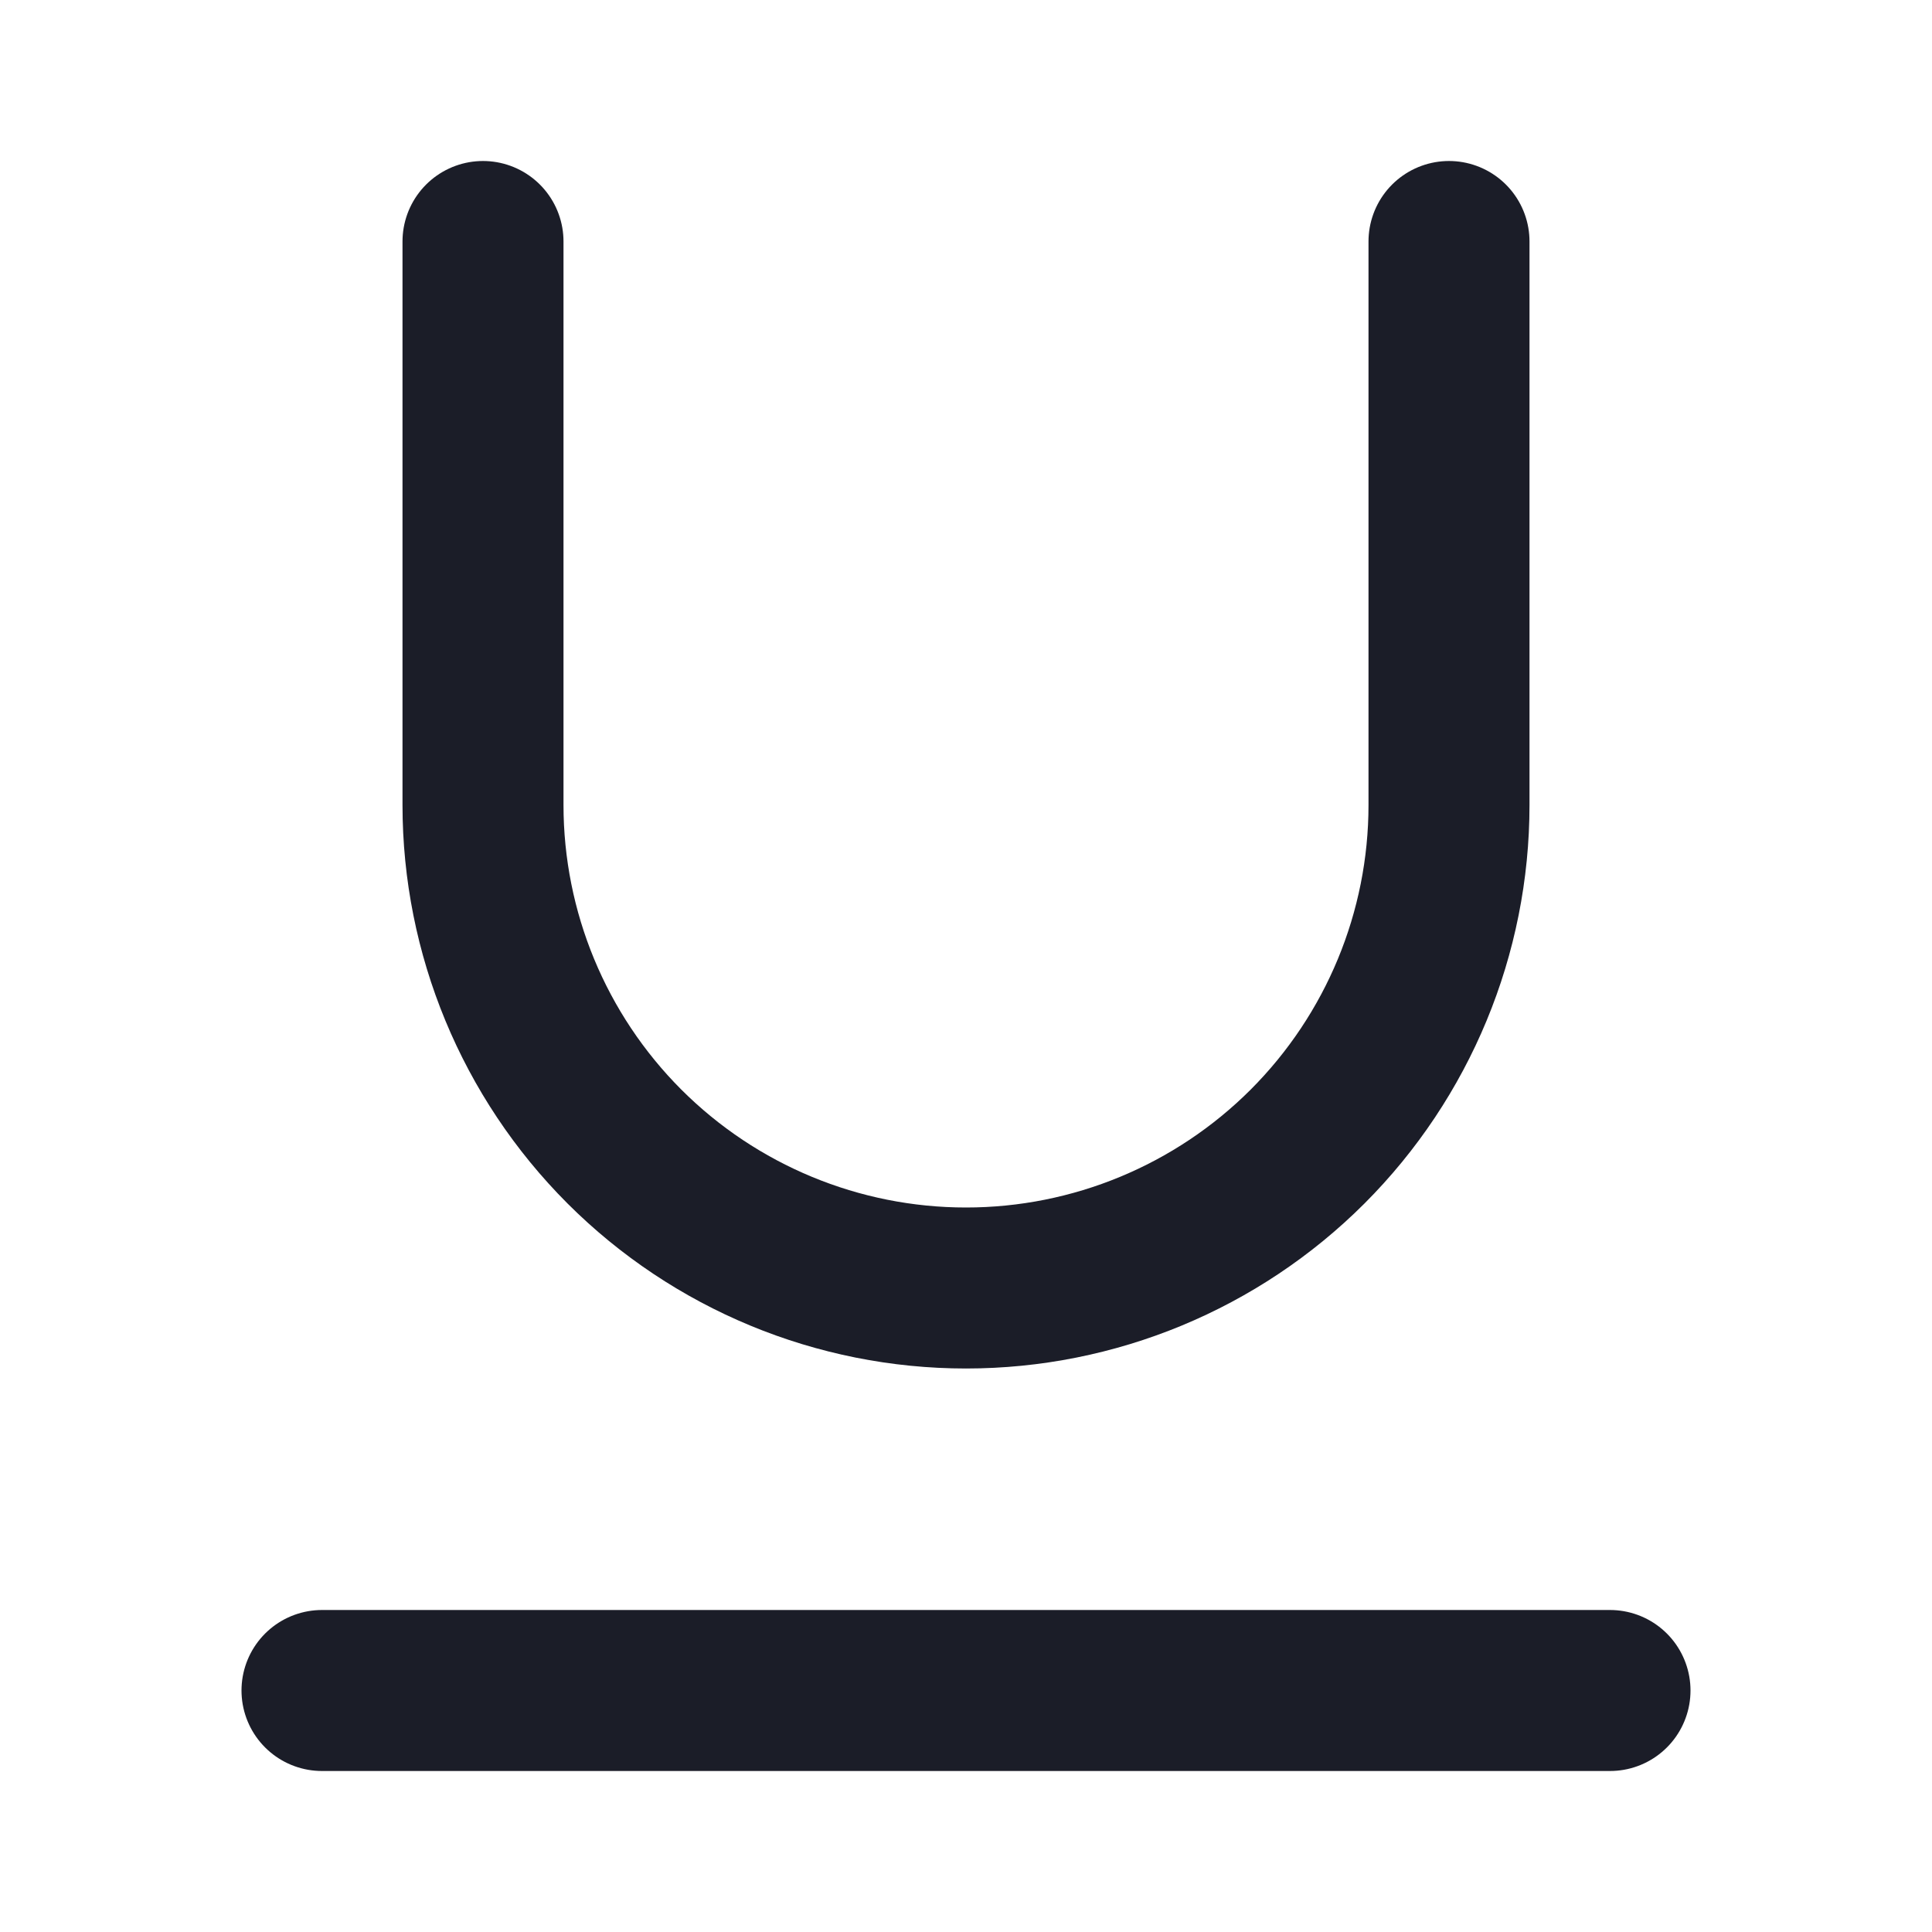 <svg width="24" height="24" viewBox="0 0 24 24" fill="none" xmlns="http://www.w3.org/2000/svg">
<path d="M6 3V10C6 11.591 6.632 13.117 7.757 14.243C8.883 15.368 10.409 16 12 16C13.591 16 15.117 15.368 16.243 14.243C17.368 13.117 18 11.591 18 10V3" stroke="#1B1D28" stroke-width="2" stroke-linecap="round" stroke-linejoin="round"/>
<path d="M4 21H20" stroke="#1B1D28" stroke-width="2" stroke-linecap="round" stroke-linejoin="round"/>
</svg>
